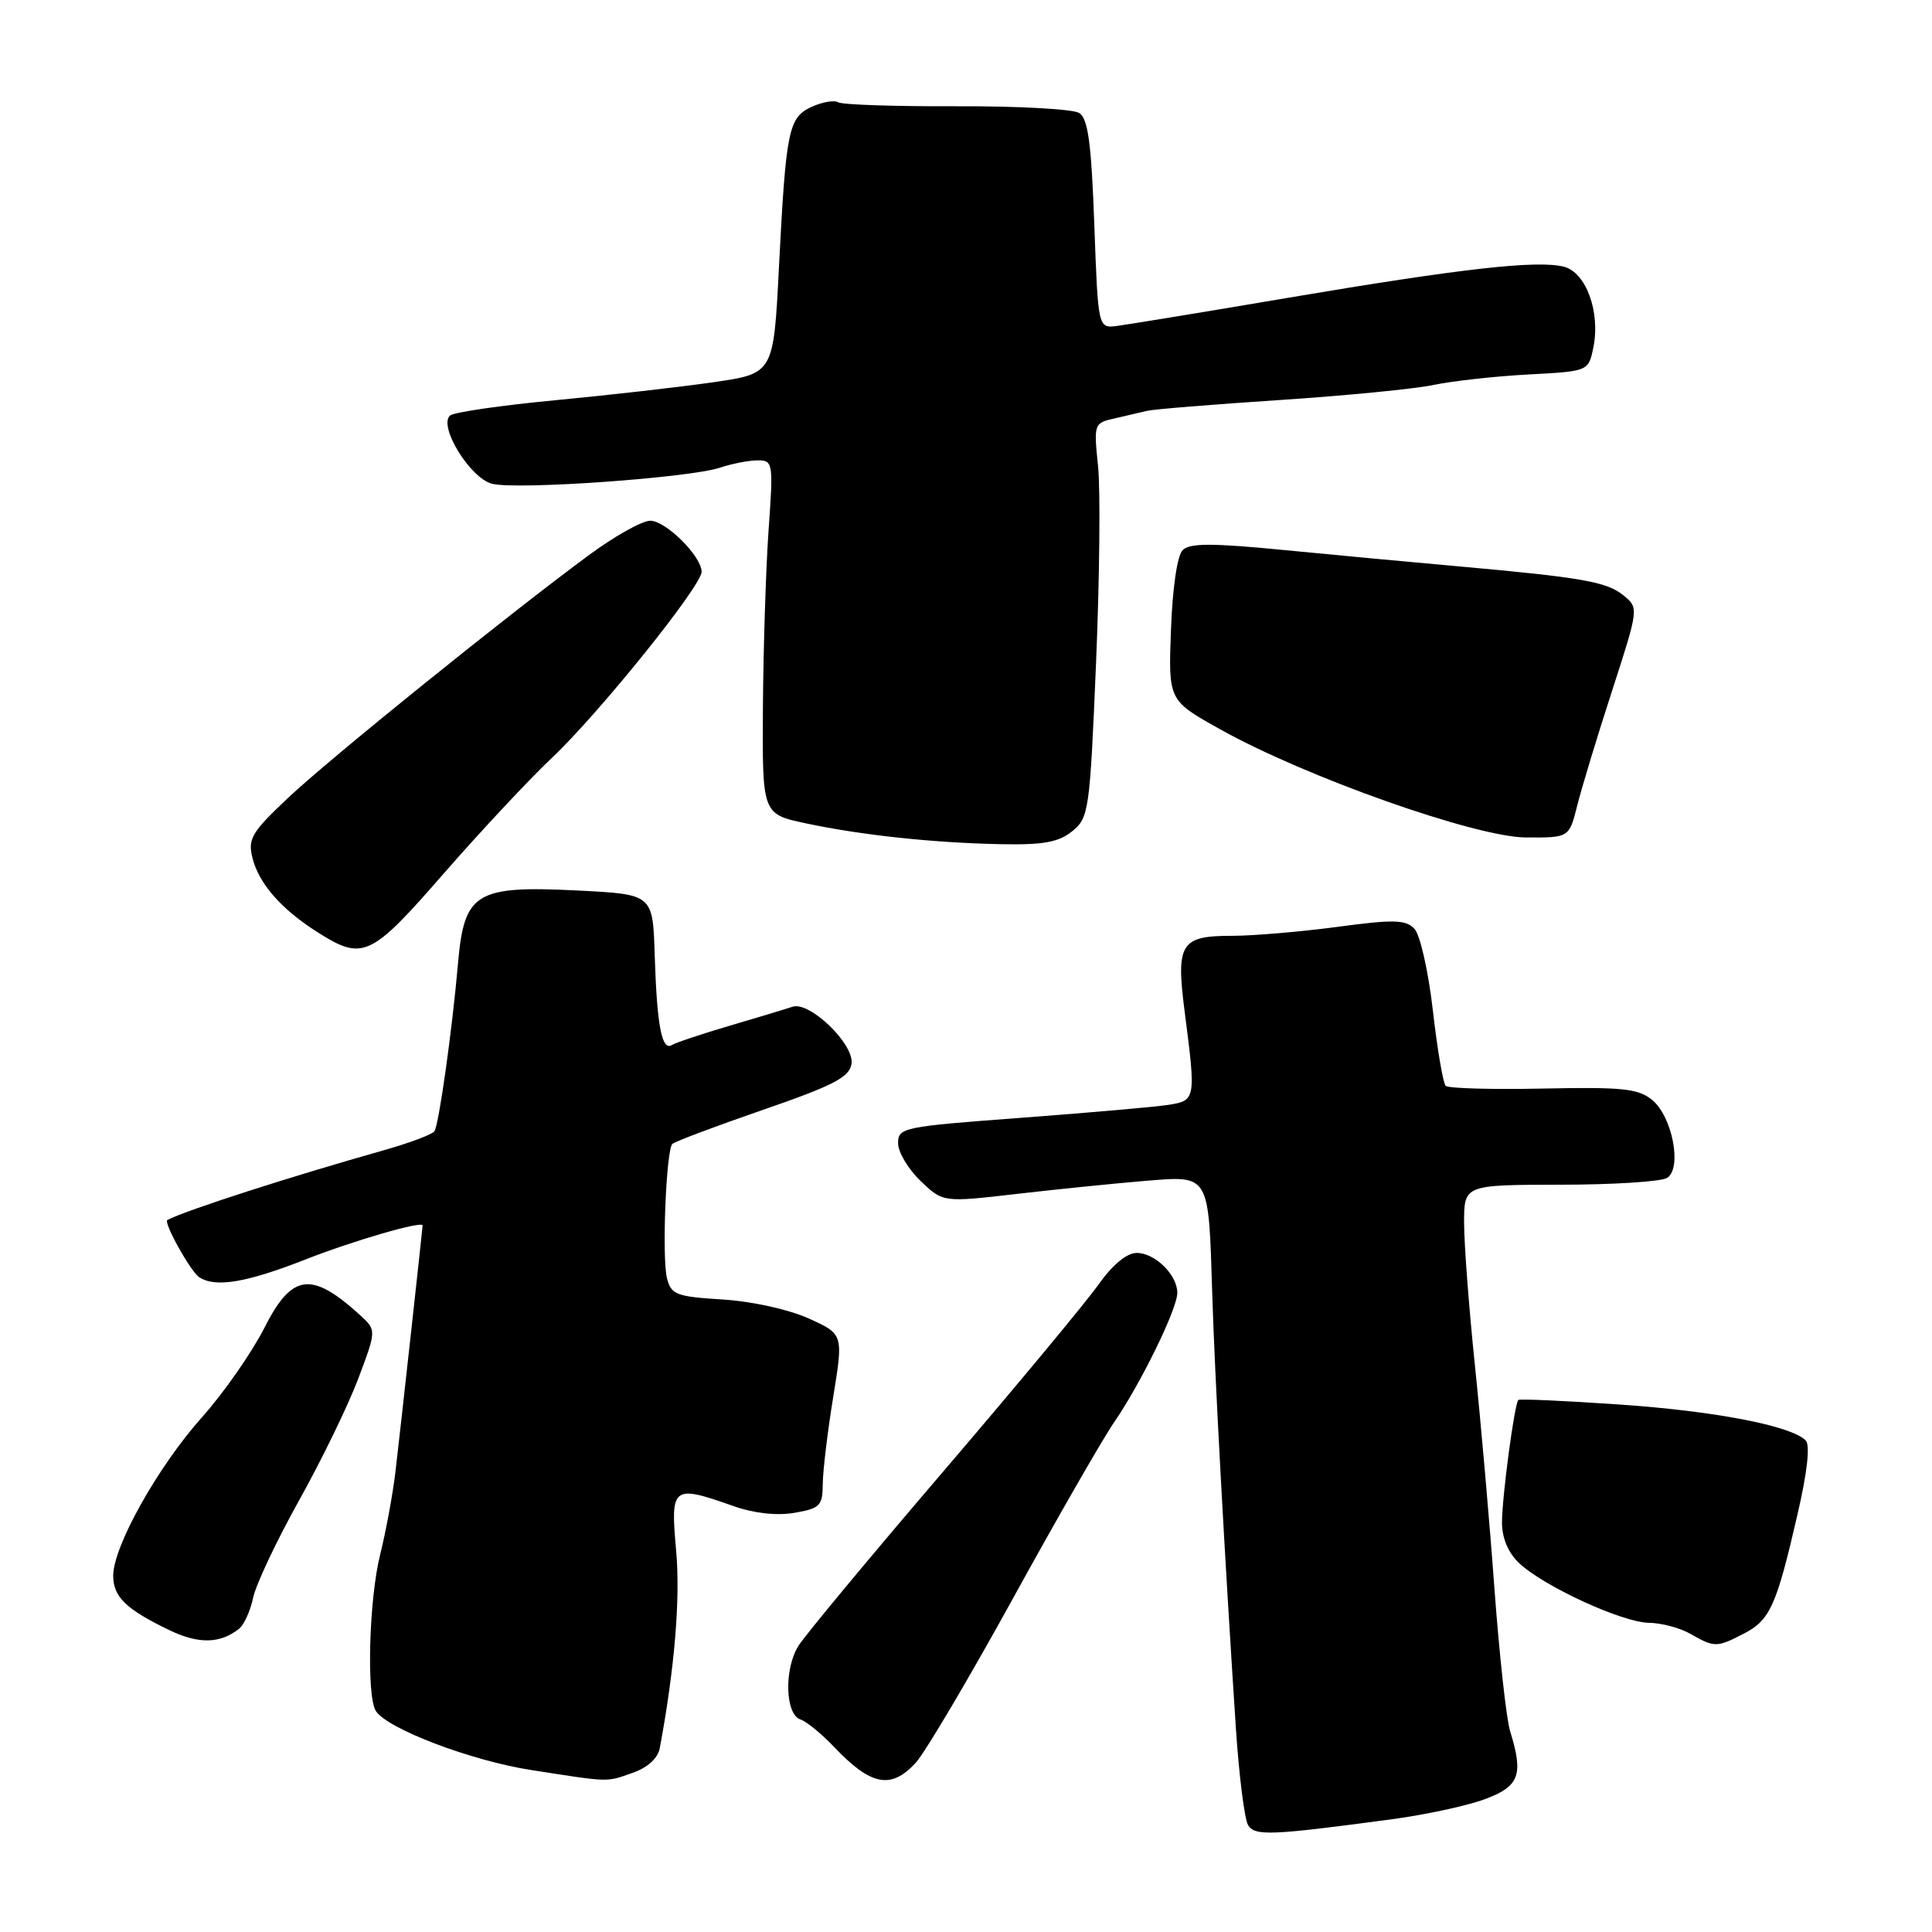 <?xml version="1.0" encoding="UTF-8" standalone="no"?>
<!DOCTYPE svg PUBLIC "-//W3C//DTD SVG 1.1//EN" "http://www.w3.org/Graphics/SVG/1.1/DTD/svg11.dtd" >
<svg xmlns="http://www.w3.org/2000/svg" xmlns:xlink="http://www.w3.org/1999/xlink" version="1.1" viewBox="0 0 256 256">
 <g >
 <path fill="currentColor"
d=" M 184.50 241.05 C 188.90 240.46 194.41 239.27 196.75 238.40 C 201.33 236.71 201.90 235.18 200.10 229.40 C 199.60 227.80 198.67 219.30 198.02 210.50 C 197.38 201.70 196.21 188.33 195.42 180.79 C 194.64 173.25 194.00 164.82 194.00 162.04 C 194.00 157.00 194.00 157.00 206.75 156.98 C 213.76 156.98 220.13 156.57 220.90 156.08 C 222.92 154.80 221.60 147.94 218.91 145.74 C 217.07 144.24 214.96 144.02 204.47 144.24 C 197.72 144.38 191.91 144.22 191.56 143.88 C 191.22 143.55 190.45 139.05 189.86 133.88 C 189.27 128.72 188.17 123.85 187.42 123.07 C 186.27 121.85 184.69 121.81 177.17 122.82 C 172.28 123.47 166.02 124.00 163.26 124.00 C 156.42 124.00 155.80 125.00 156.98 134.09 C 158.48 145.71 158.46 145.84 154.75 146.41 C 152.96 146.68 144.19 147.45 135.25 148.12 C 119.66 149.28 119.00 149.41 119.00 151.48 C 119.00 152.66 120.34 154.91 121.98 156.48 C 124.95 159.33 124.95 159.33 134.73 158.20 C 140.10 157.58 147.72 156.81 151.67 156.48 C 160.35 155.77 160.13 155.41 160.63 171.49 C 160.96 182.30 162.27 206.28 163.76 229.00 C 164.18 235.32 164.91 241.11 165.39 241.86 C 166.31 243.30 168.40 243.21 184.50 241.05 Z  M 83.86 234.90 C 85.80 234.22 87.17 232.98 87.42 231.65 C 89.39 221.14 90.17 211.79 89.59 205.43 C 88.82 196.92 89.09 196.71 97.12 199.54 C 99.88 200.52 102.89 200.86 105.25 200.46 C 108.65 199.88 109.00 199.53 109.02 196.66 C 109.03 194.92 109.65 189.74 110.40 185.14 C 111.76 176.78 111.76 176.78 107.13 174.69 C 104.47 173.50 99.62 172.43 95.74 172.19 C 89.61 171.81 88.93 171.55 88.38 169.38 C 87.69 166.63 88.26 152.41 89.09 151.58 C 89.40 151.27 94.79 149.24 101.07 147.07 C 110.46 143.83 112.56 142.73 112.83 140.97 C 113.23 138.38 107.29 132.63 105.01 133.40 C 104.18 133.68 100.47 134.80 96.76 135.89 C 93.06 136.98 89.58 138.14 89.04 138.47 C 87.69 139.31 87.05 135.94 86.75 126.50 C 86.50 118.50 86.50 118.50 76.60 118.00 C 63.04 117.32 61.51 118.24 60.69 127.65 C 59.92 136.47 58.17 148.91 57.57 149.89 C 57.31 150.31 54.26 151.45 50.80 152.43 C 38.41 155.93 24.81 160.31 22.18 161.65 C 21.61 161.94 25.24 168.47 26.39 169.23 C 28.53 170.65 32.62 169.97 40.52 166.87 C 46.84 164.39 56.01 161.73 56.00 162.38 C 55.99 162.79 52.94 190.51 52.40 195.00 C 52.04 198.03 51.13 202.96 50.38 205.96 C 48.90 211.82 48.54 224.73 49.80 226.71 C 51.30 229.07 62.44 233.31 70.40 234.54 C 80.96 236.18 80.23 236.17 83.86 234.90 Z  M 121.31 233.61 C 122.54 232.29 128.33 222.50 134.19 211.86 C 140.05 201.21 146.09 190.70 147.60 188.50 C 151.17 183.31 156.00 173.43 156.00 171.31 C 156.00 168.91 153.02 166.00 150.60 166.02 C 149.28 166.03 147.38 167.63 145.51 170.27 C 143.86 172.60 134.62 183.72 124.97 195.00 C 115.32 206.27 106.69 216.66 105.80 218.08 C 103.87 221.14 104.04 227.19 106.07 227.84 C 106.86 228.10 108.87 229.74 110.54 231.50 C 115.41 236.62 118.05 237.13 121.31 233.61 Z  M 31.69 215.81 C 32.34 215.29 33.18 213.43 33.55 211.68 C 33.92 209.93 36.66 204.14 39.63 198.81 C 42.61 193.48 46.13 186.23 47.47 182.68 C 49.89 176.25 49.89 176.25 47.70 174.25 C 41.26 168.39 38.67 168.74 35.03 175.95 C 33.37 179.22 29.65 184.56 26.75 187.81 C 20.92 194.34 15.00 204.91 15.00 208.78 C 15.00 211.60 16.71 213.25 22.50 216.03 C 26.35 217.87 29.19 217.80 31.69 215.81 Z  M 231.09 216.45 C 234.54 214.67 235.39 212.78 238.18 200.66 C 239.49 195.00 239.87 191.47 239.26 190.86 C 237.31 188.91 227.16 186.96 214.50 186.10 C 207.35 185.61 201.36 185.34 201.19 185.50 C 200.68 185.97 199.04 198.23 199.02 201.71 C 199.01 203.75 199.82 205.71 201.25 207.08 C 204.45 210.15 214.95 214.99 218.50 215.03 C 220.15 215.05 222.62 215.71 224.00 216.50 C 227.18 218.32 227.49 218.32 231.09 216.45 Z  M 58.81 115.73 C 63.72 110.11 70.16 103.22 73.12 100.43 C 79.38 94.53 93.01 77.58 92.97 75.75 C 92.92 73.66 88.22 69.00 86.16 69.00 C 85.09 69.00 81.46 71.03 78.08 73.52 C 67.33 81.44 43.69 100.51 38.12 105.77 C 33.35 110.27 32.82 111.16 33.45 113.67 C 34.28 117.03 37.22 120.42 41.90 123.41 C 48.09 127.37 49.04 126.94 58.81 115.73 Z  M 142.08 110.14 C 144.28 108.35 144.41 107.44 145.23 87.89 C 145.70 76.68 145.82 64.93 145.50 61.78 C 144.92 56.15 144.95 56.05 147.70 55.44 C 149.24 55.09 151.18 54.64 152.00 54.44 C 152.82 54.23 160.70 53.59 169.50 53.01 C 178.30 52.43 187.53 51.53 190.00 51.00 C 192.47 50.48 198.10 49.86 202.49 49.62 C 210.48 49.20 210.48 49.20 211.13 46.03 C 212.08 41.35 210.16 36.08 207.22 35.34 C 203.67 34.45 193.75 35.56 170.85 39.43 C 159.66 41.33 149.38 43.01 148.00 43.19 C 145.50 43.50 145.50 43.50 145.00 29.71 C 144.61 18.95 144.17 15.72 143.00 14.97 C 142.18 14.45 134.87 14.05 126.77 14.08 C 118.66 14.11 111.61 13.88 111.09 13.56 C 110.57 13.24 109.00 13.50 107.59 14.14 C 104.47 15.56 104.15 17.12 103.21 35.50 C 102.50 49.50 102.50 49.50 94.50 50.65 C 90.10 51.29 80.65 52.36 73.50 53.04 C 66.35 53.72 60.11 54.63 59.63 55.06 C 58.06 56.47 62.29 63.35 65.19 64.10 C 68.44 64.94 91.33 63.32 95.40 61.97 C 96.99 61.44 99.24 61.00 100.40 61.00 C 102.43 61.00 102.48 61.31 101.84 70.25 C 101.48 75.34 101.15 85.88 101.09 93.68 C 101.00 107.86 101.00 107.86 106.75 109.09 C 114.13 110.66 123.62 111.68 132.64 111.86 C 138.26 111.97 140.27 111.60 142.08 110.14 Z  M 208.99 106.75 C 209.57 104.41 211.65 97.56 213.61 91.53 C 217.16 80.55 217.16 80.55 215.09 78.87 C 212.88 77.08 209.62 76.51 193.00 75.02 C 187.22 74.51 176.97 73.55 170.21 72.89 C 160.62 71.95 157.65 71.95 156.71 72.89 C 155.99 73.60 155.36 77.92 155.16 83.45 C 154.81 92.80 154.81 92.80 161.65 96.62 C 172.98 102.96 195.51 110.93 202.21 110.97 C 207.92 111.00 207.92 111.00 208.99 106.75 Z "/>
</g>
</svg>